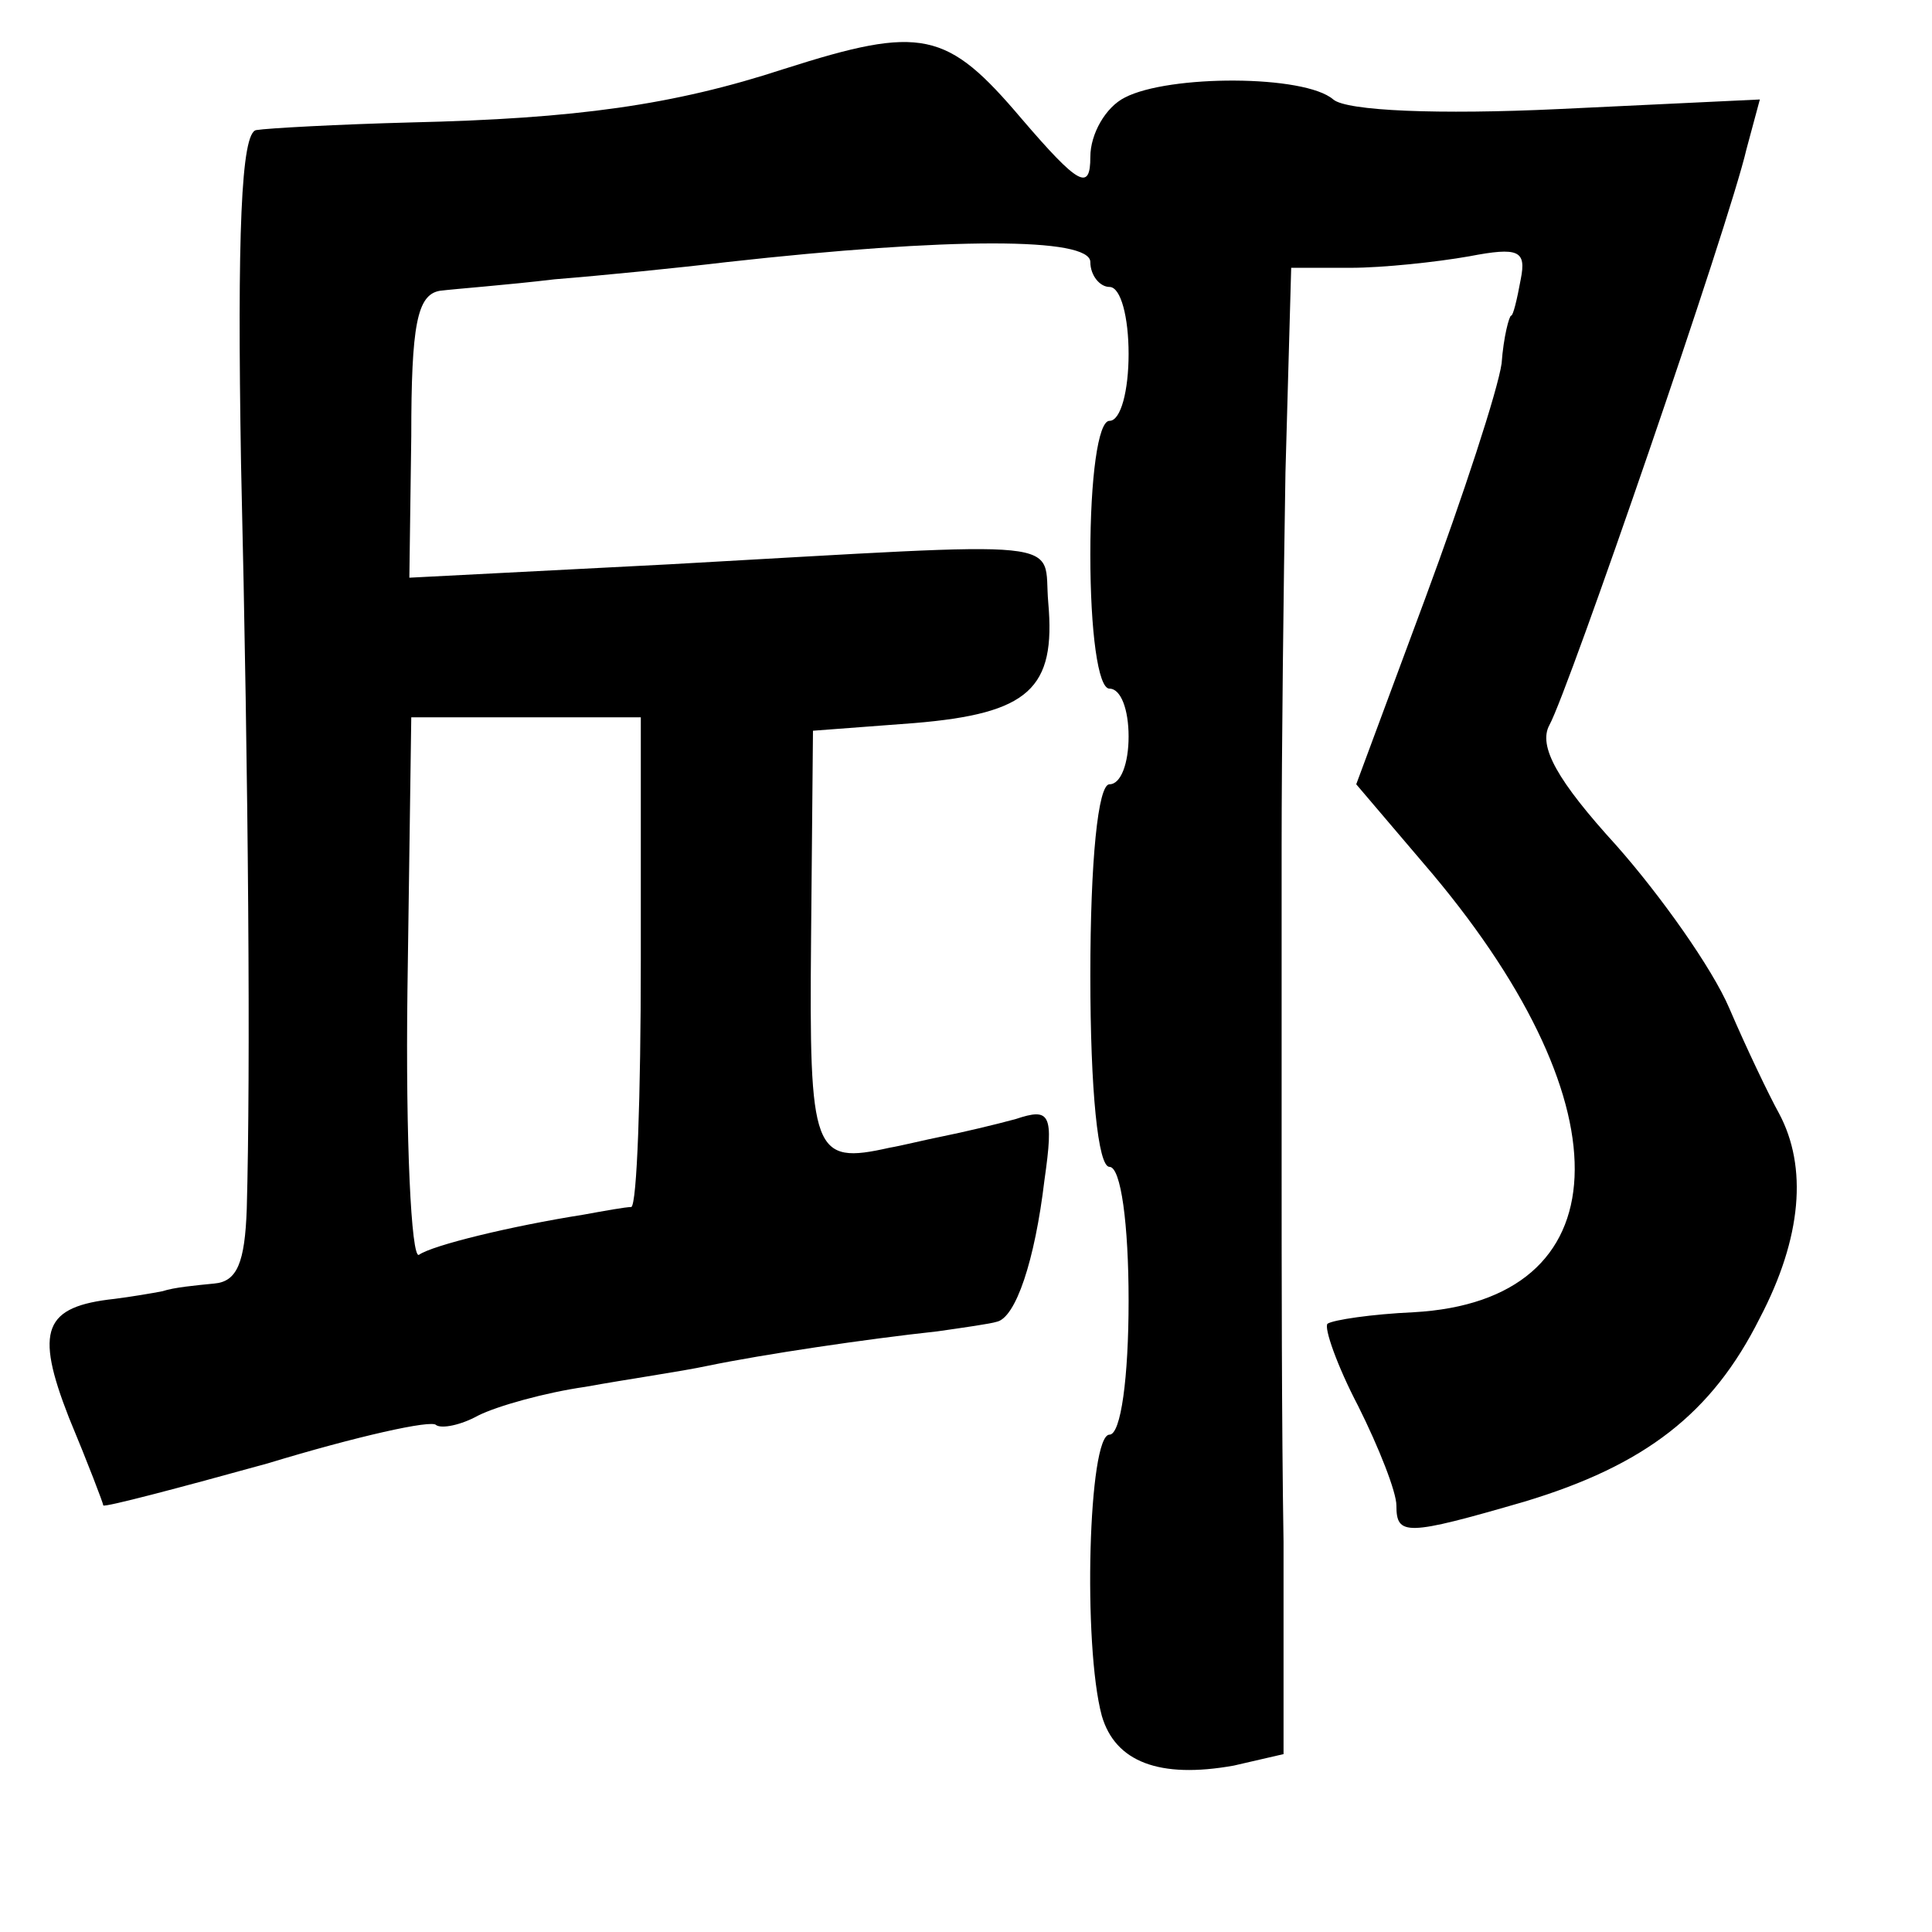 <?xml version="1.0" standalone="no"?>
<!DOCTYPE svg PUBLIC "-//W3C//DTD SVG 20010904//EN"
 "http://www.w3.org/TR/2001/REC-SVG-20010904/DTD/svg10.dtd">
<svg version="1.0" xmlns="http://www.w3.org/2000/svg"
 width="101pt" height="101pt" viewBox="0 0 101 101"
 preserveAspectRatio="xMidYMid meet">
<g transform="translate(0,101) scale(0.1,-0.1)"
fill="#000000" stroke="none">
<path d="M410 974 c-58 -19 -109 -26 -195 -28 -38 -1 -75 -3 -81 -4 -8 -1 -10
-55 -8 -174 4 -171 5 -318 3 -390 -1 -28 -5 -38 -17 -39 -10 -1 -21 -2 -27 -4
-5 -1 -17 -3 -25 -4 -37 -4 -42 -16 -24 -62 10 -24 18 -45 18 -46 1 -1 39 9
86 22 46 14 86 23 88 20 3 -2 13 0 22 5 10 5 35 12 56 15 22 4 50 8 64 11 29
6 83 14 120 18 14 2 28 4 31 5 10 2 20 32 25 74 5 35 3 38 -15 32 -11 -3 -28
-7 -38 -9 -10 -2 -22 -5 -28 -6 -40 -9 -42 -3 -41 109 l1 109 53 4 c60 5 74
18 70 63 -3 34 17 32 -198 20 l-136 -7 1 74 c0 58 3 74 15 76 8 1 35 3 60 6
25 2 65 6 90 9 117 13 190 13 190 0 0 -7 5 -13 10 -13 6 0 10 -16 10 -35 0
-19 -4 -35 -10 -35 -6 0 -10 -30 -10 -70 0 -40 4 -70 10 -70 6 0 10 -11 10
-25 0 -14 -4 -25 -10 -25 -6 0 -10 -40 -10 -100 0 -60 4 -100 10 -100 6 0 10
-30 10 -70 0 -40 -4 -70 -10 -70 -11 0 -14 -110 -4 -147 7 -24 30 -33 69 -26
l26 6 0 111 c-1 61 -1 148 -1 194 0 45 0 121 0 170 0 48 1 135 2 195 l3 107
31 0 c17 0 45 3 62 6 26 5 30 3 27 -12 -2 -11 -4 -19 -5 -19 -1 0 -4 -11 -5
-25 -2 -14 -20 -69 -40 -123 l-36 -97 40 -47 c103 -123 98 -223 -10 -229 -22
-1 -42 -4 -45 -6 -2 -2 5 -22 16 -43 11 -22 20 -45 20 -52 0 -16 5 -16 67 2
63 19 98 46 123 96 22 42 25 79 10 107 -5 9 -17 34 -26 55 -9 21 -36 59 -59
85 -31 34 -41 52 -35 63 10 18 94 262 103 301 l7 26 -105 -5 c-63 -3 -111 -1
-118 5 -15 13 -86 13 -109 1 -10 -5 -18 -19 -18 -31 0 -18 -6 -15 -36 20 -39
46 -52 49 -124 26z m-75 -466 c0 -71 -2 -128 -5 -129 -3 0 -14 -2 -25 -4 -38
-6 -79 -16 -86 -21 -4 -2 -7 60 -6 138 l2 143 60 0 60 0 0 -127z"/>
</g>
</svg>
